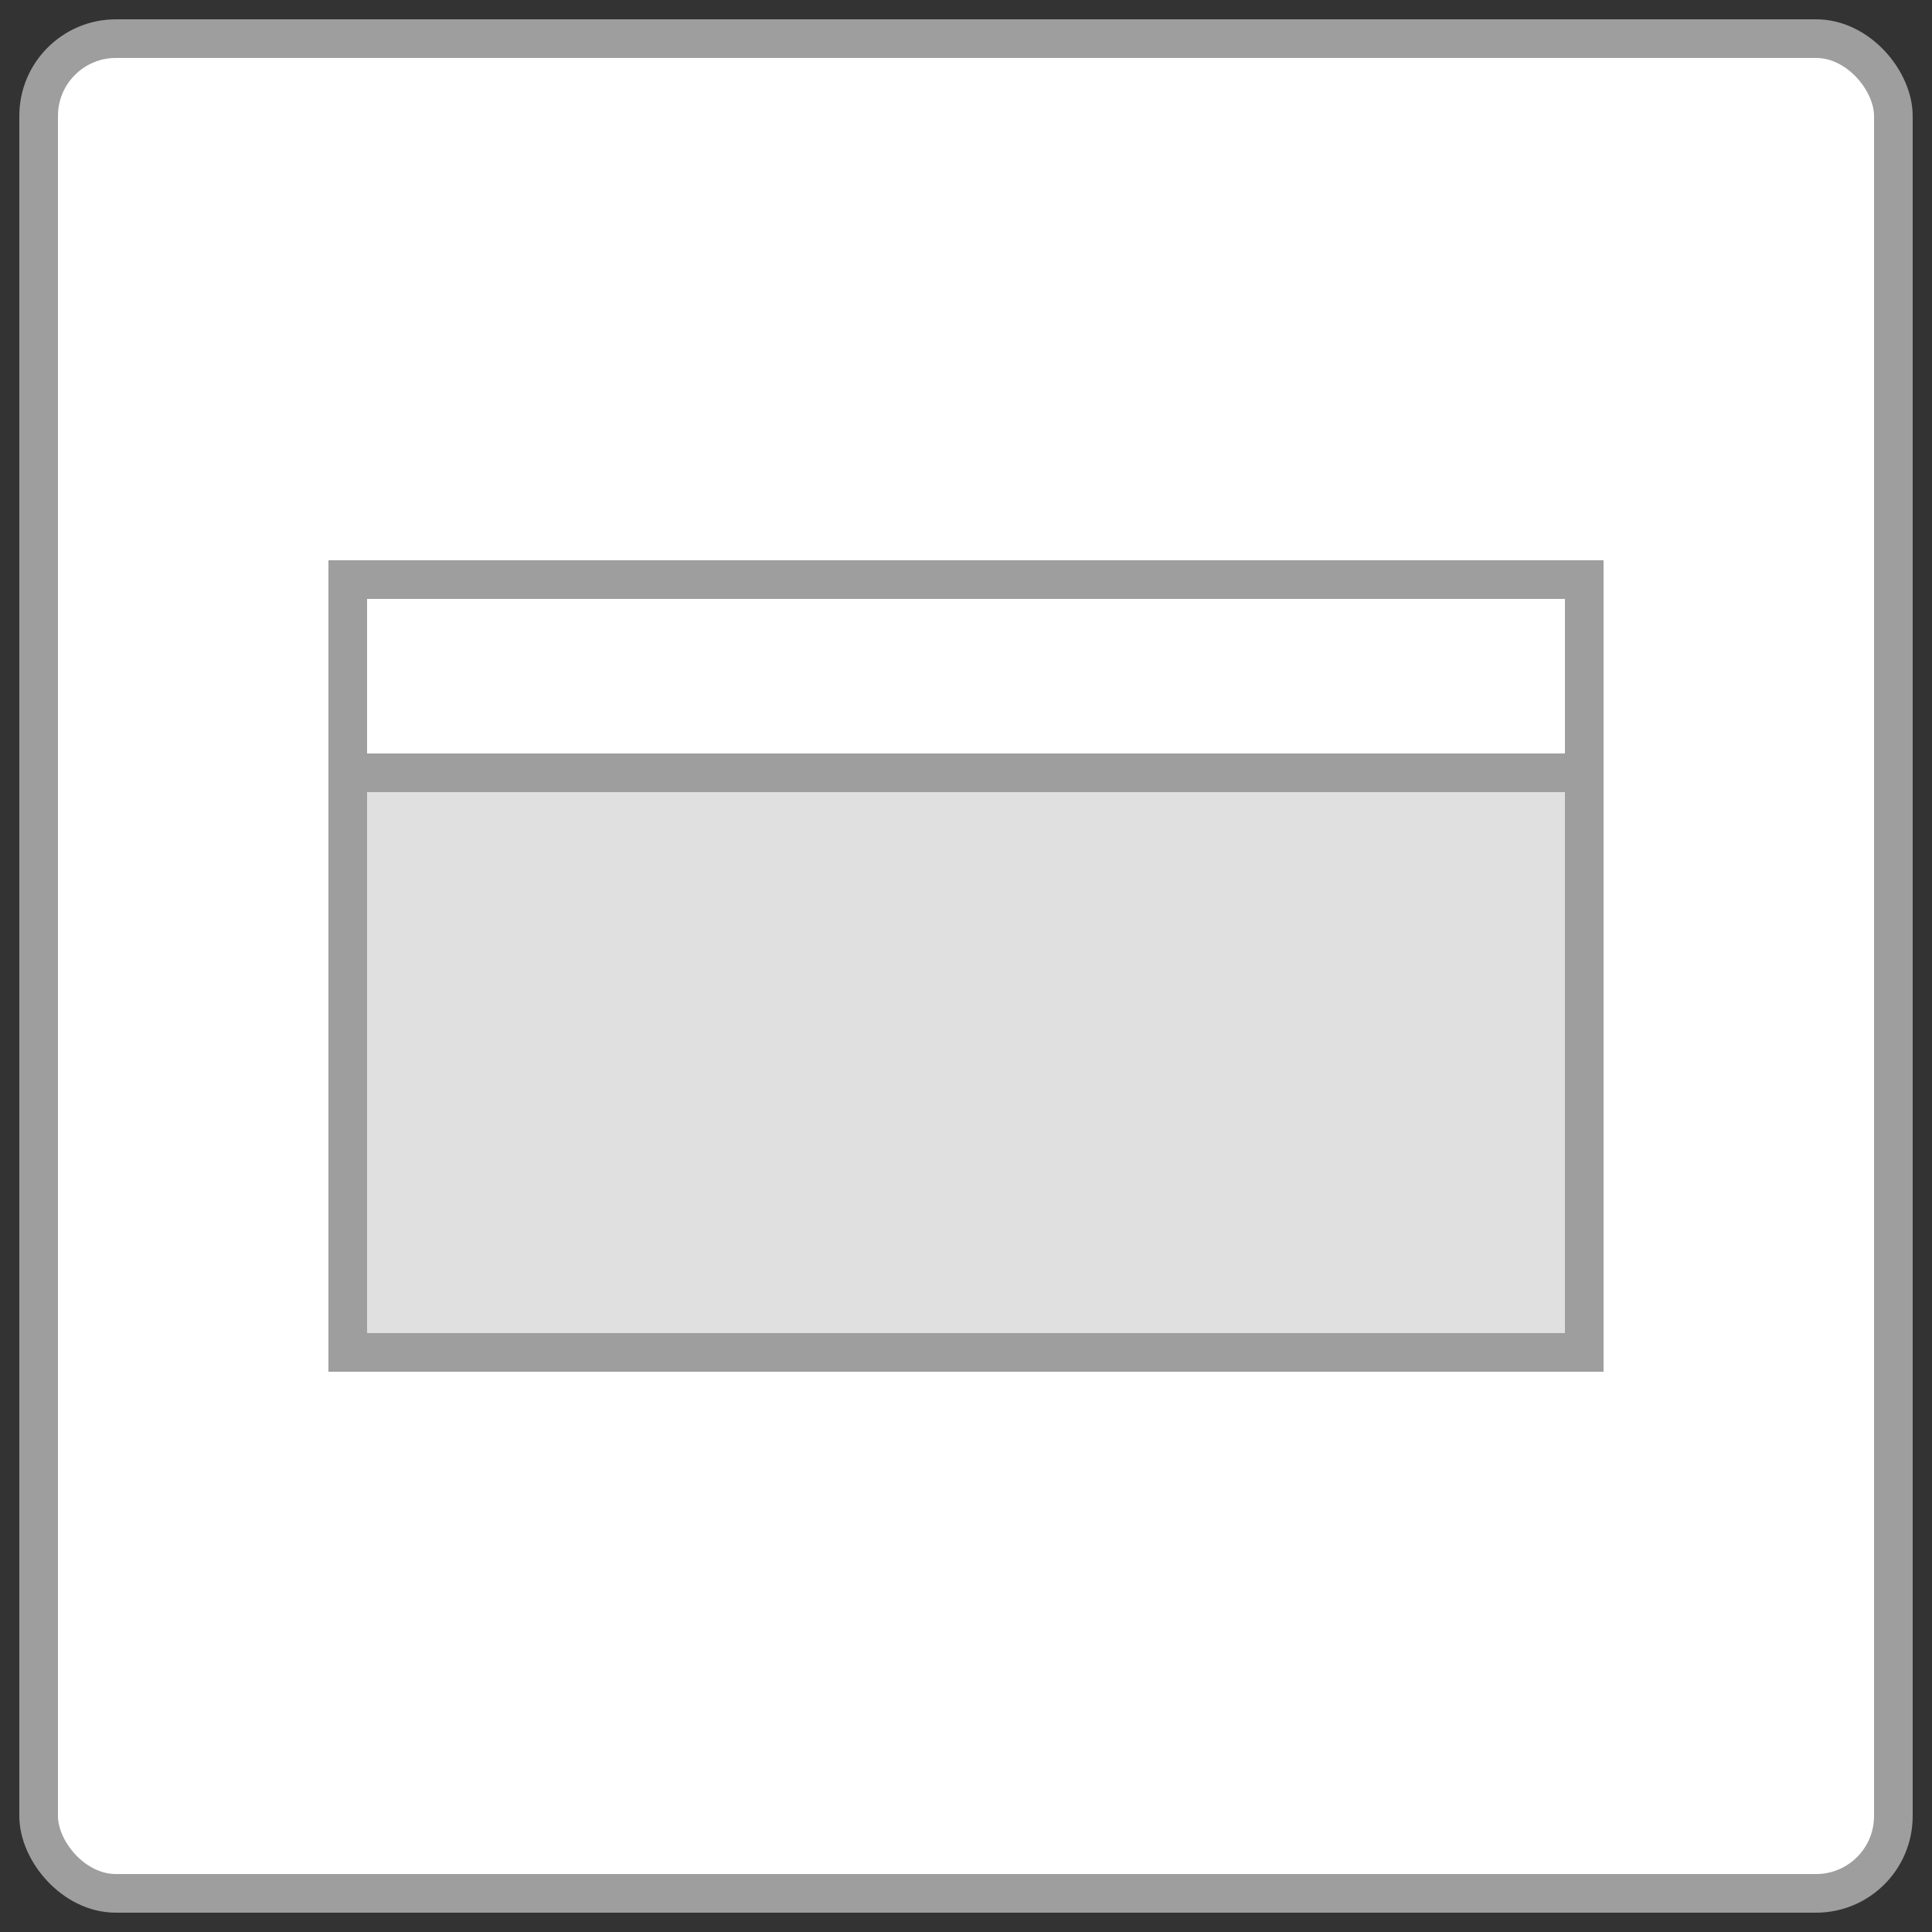 <svg id="Layer_1" data-name="Layer 1" xmlns="http://www.w3.org/2000/svg" viewBox="0 0 50 50"><rect x="0" y="0" width="50" height="50" fill="#333333" stroke="none"/><defs><style>.cls-1{fill:#fff;}.cls-1,.cls-2{stroke:#9e9e9e;stroke-miterlimit:10;}.cls-2{fill:#e0e0e0;}</style></defs><rect class="cls-1" x="1" y="1" width="48" height="48" rx="2"/><rect class="cls-2" x="9" y="15" width="32" height="20"/><rect class="cls-1" x="9" y="15" width="32" height="5"/></svg>